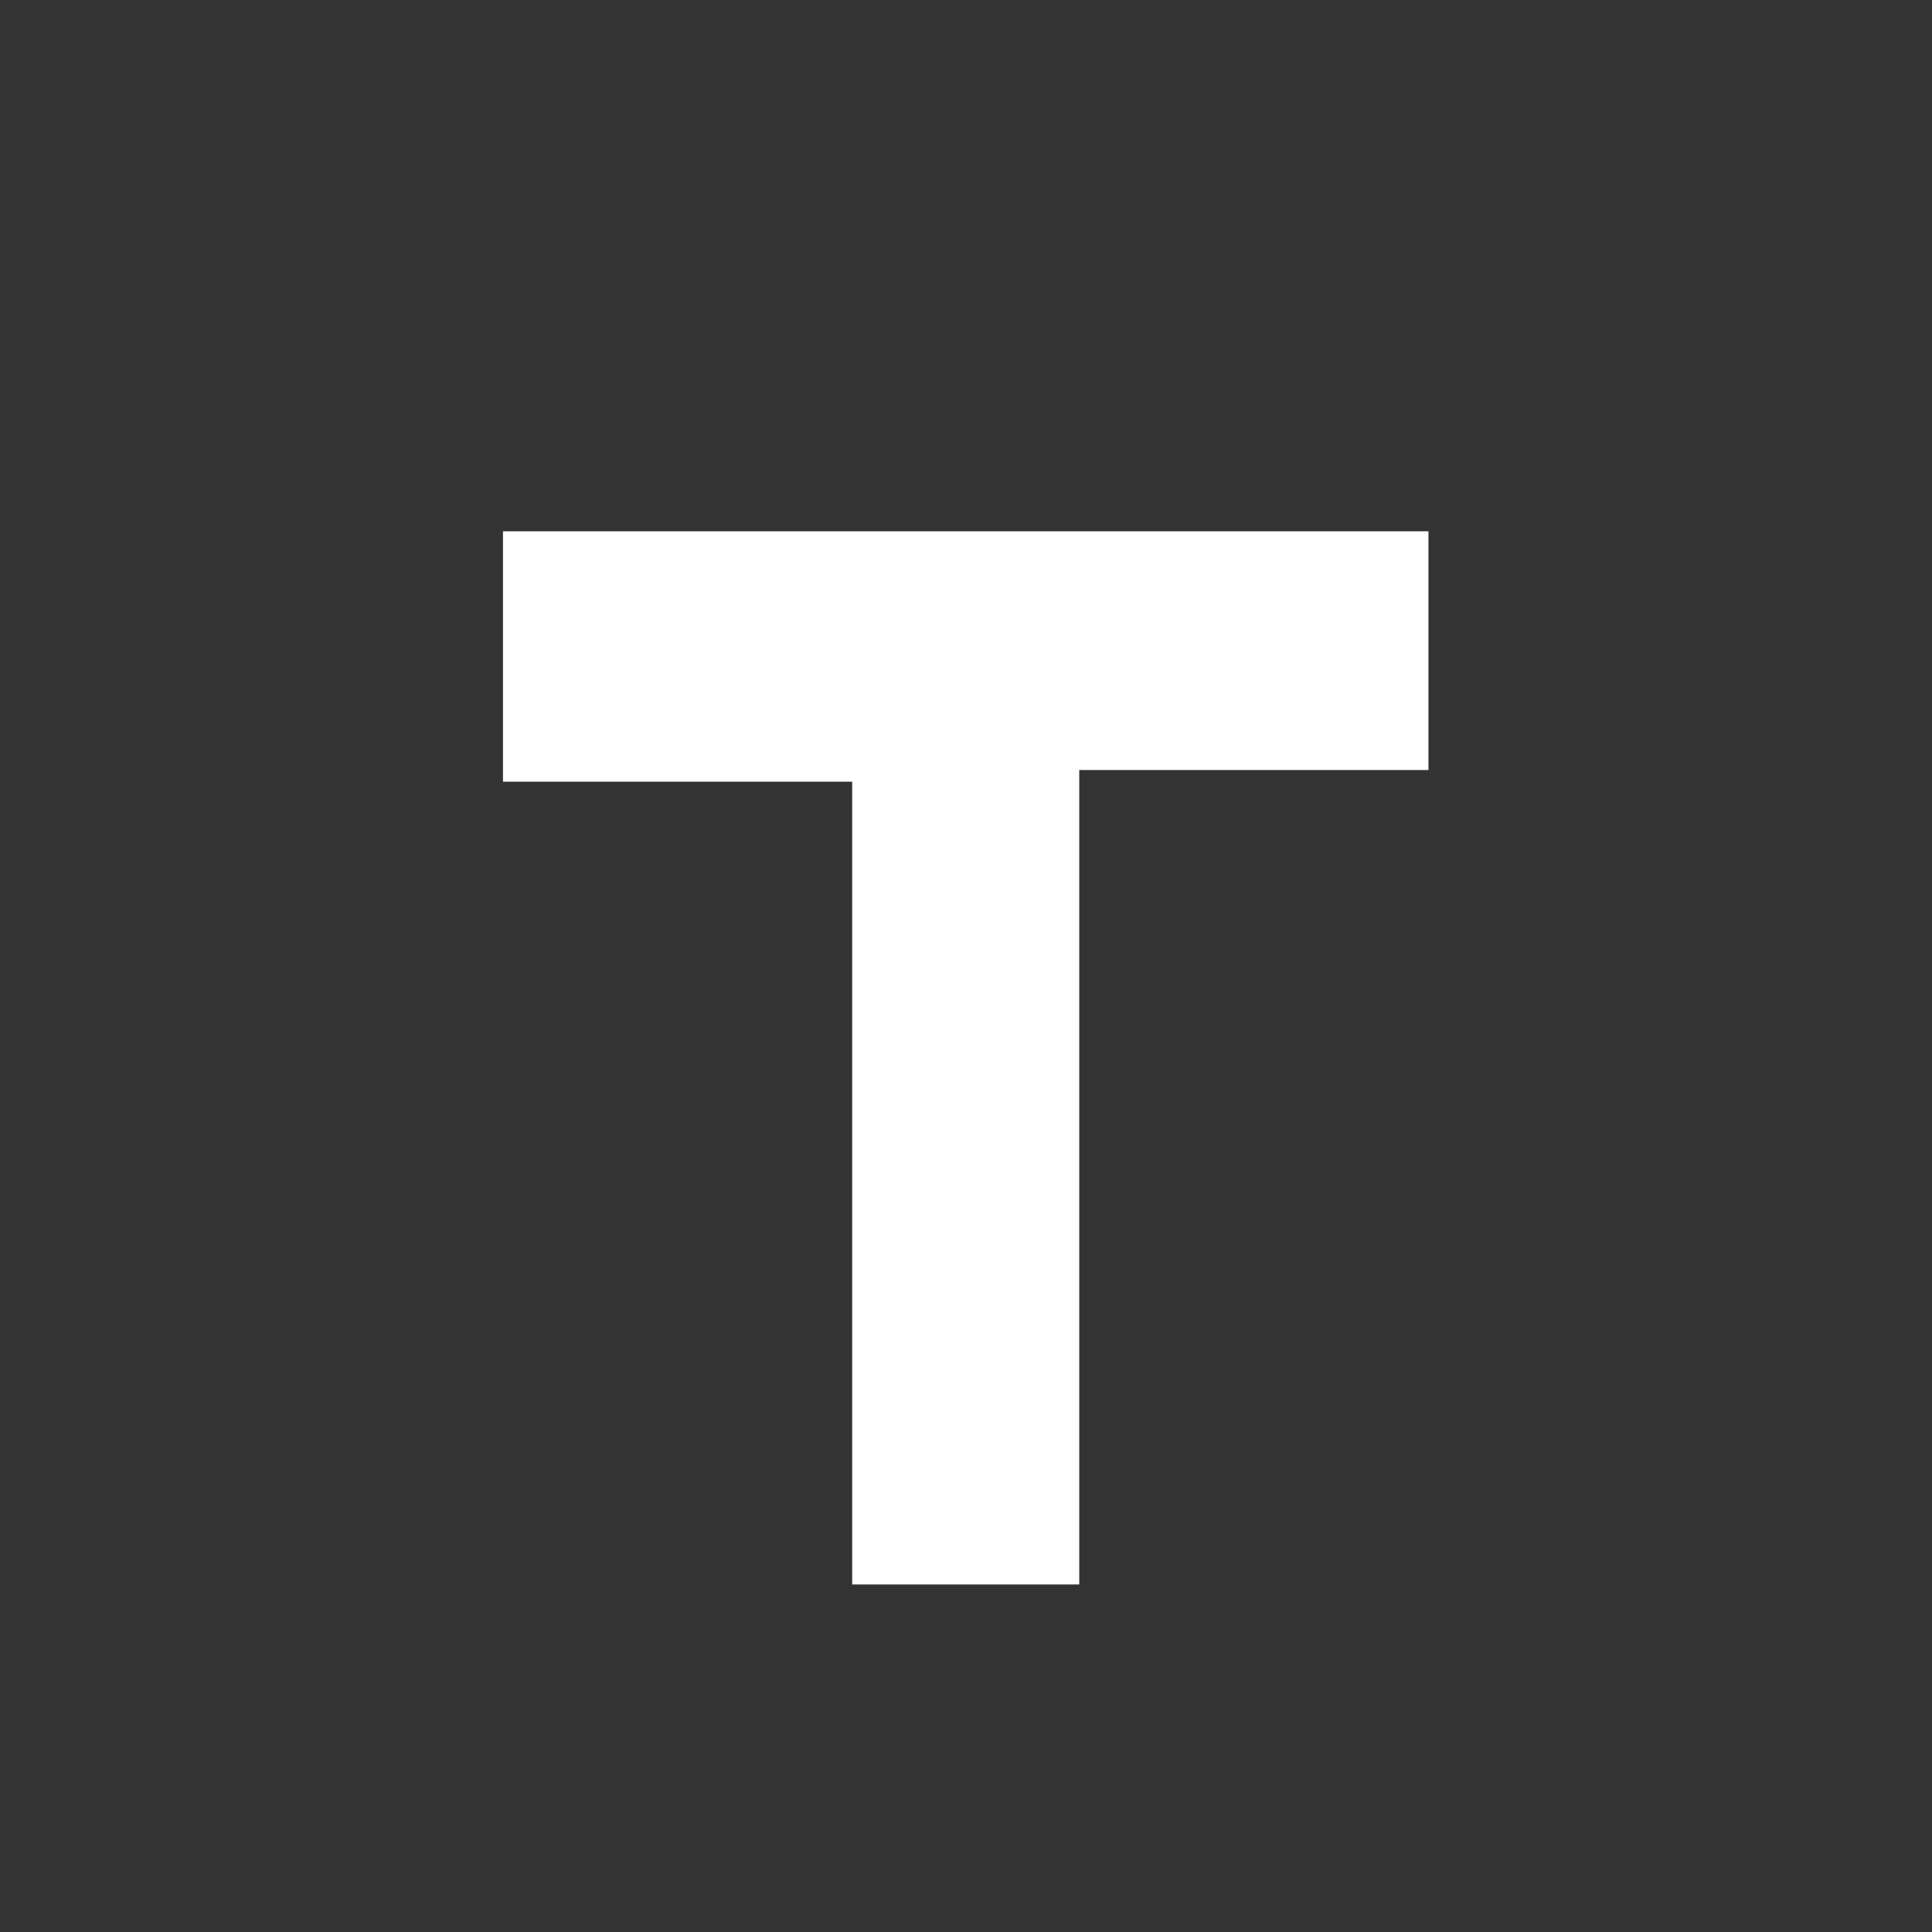 <?xml version="1.0" encoding="utf-8"?>
<!-- Generator: Adobe Illustrator 21.1.0, SVG Export Plug-In . SVG Version: 6.00 Build 0)  -->
<svg version="1.1" id="Capa_1" xmlns="http://www.w3.org/2000/svg" xmlns:xlink="http://www.w3.org/1999/xlink" x="0px" y="0px"
	 viewBox="0 0 348 348" style="enable-background:new 0 0 348 348;" xml:space="preserve">
<rect x="0" y="0" width="348" height="348" fill="#333333" stroke="none"/>
<style type="text/css">
	.st0{fill:#FFFFFF;}
</style>
<polygon class="st0" points="90.6,95.7 257.3,95.7 257.3,138.7 194.4,138.7 194.4,285.4 153.5,285.4 153.5,140.8 90.6,140.8 "/>
</svg>
